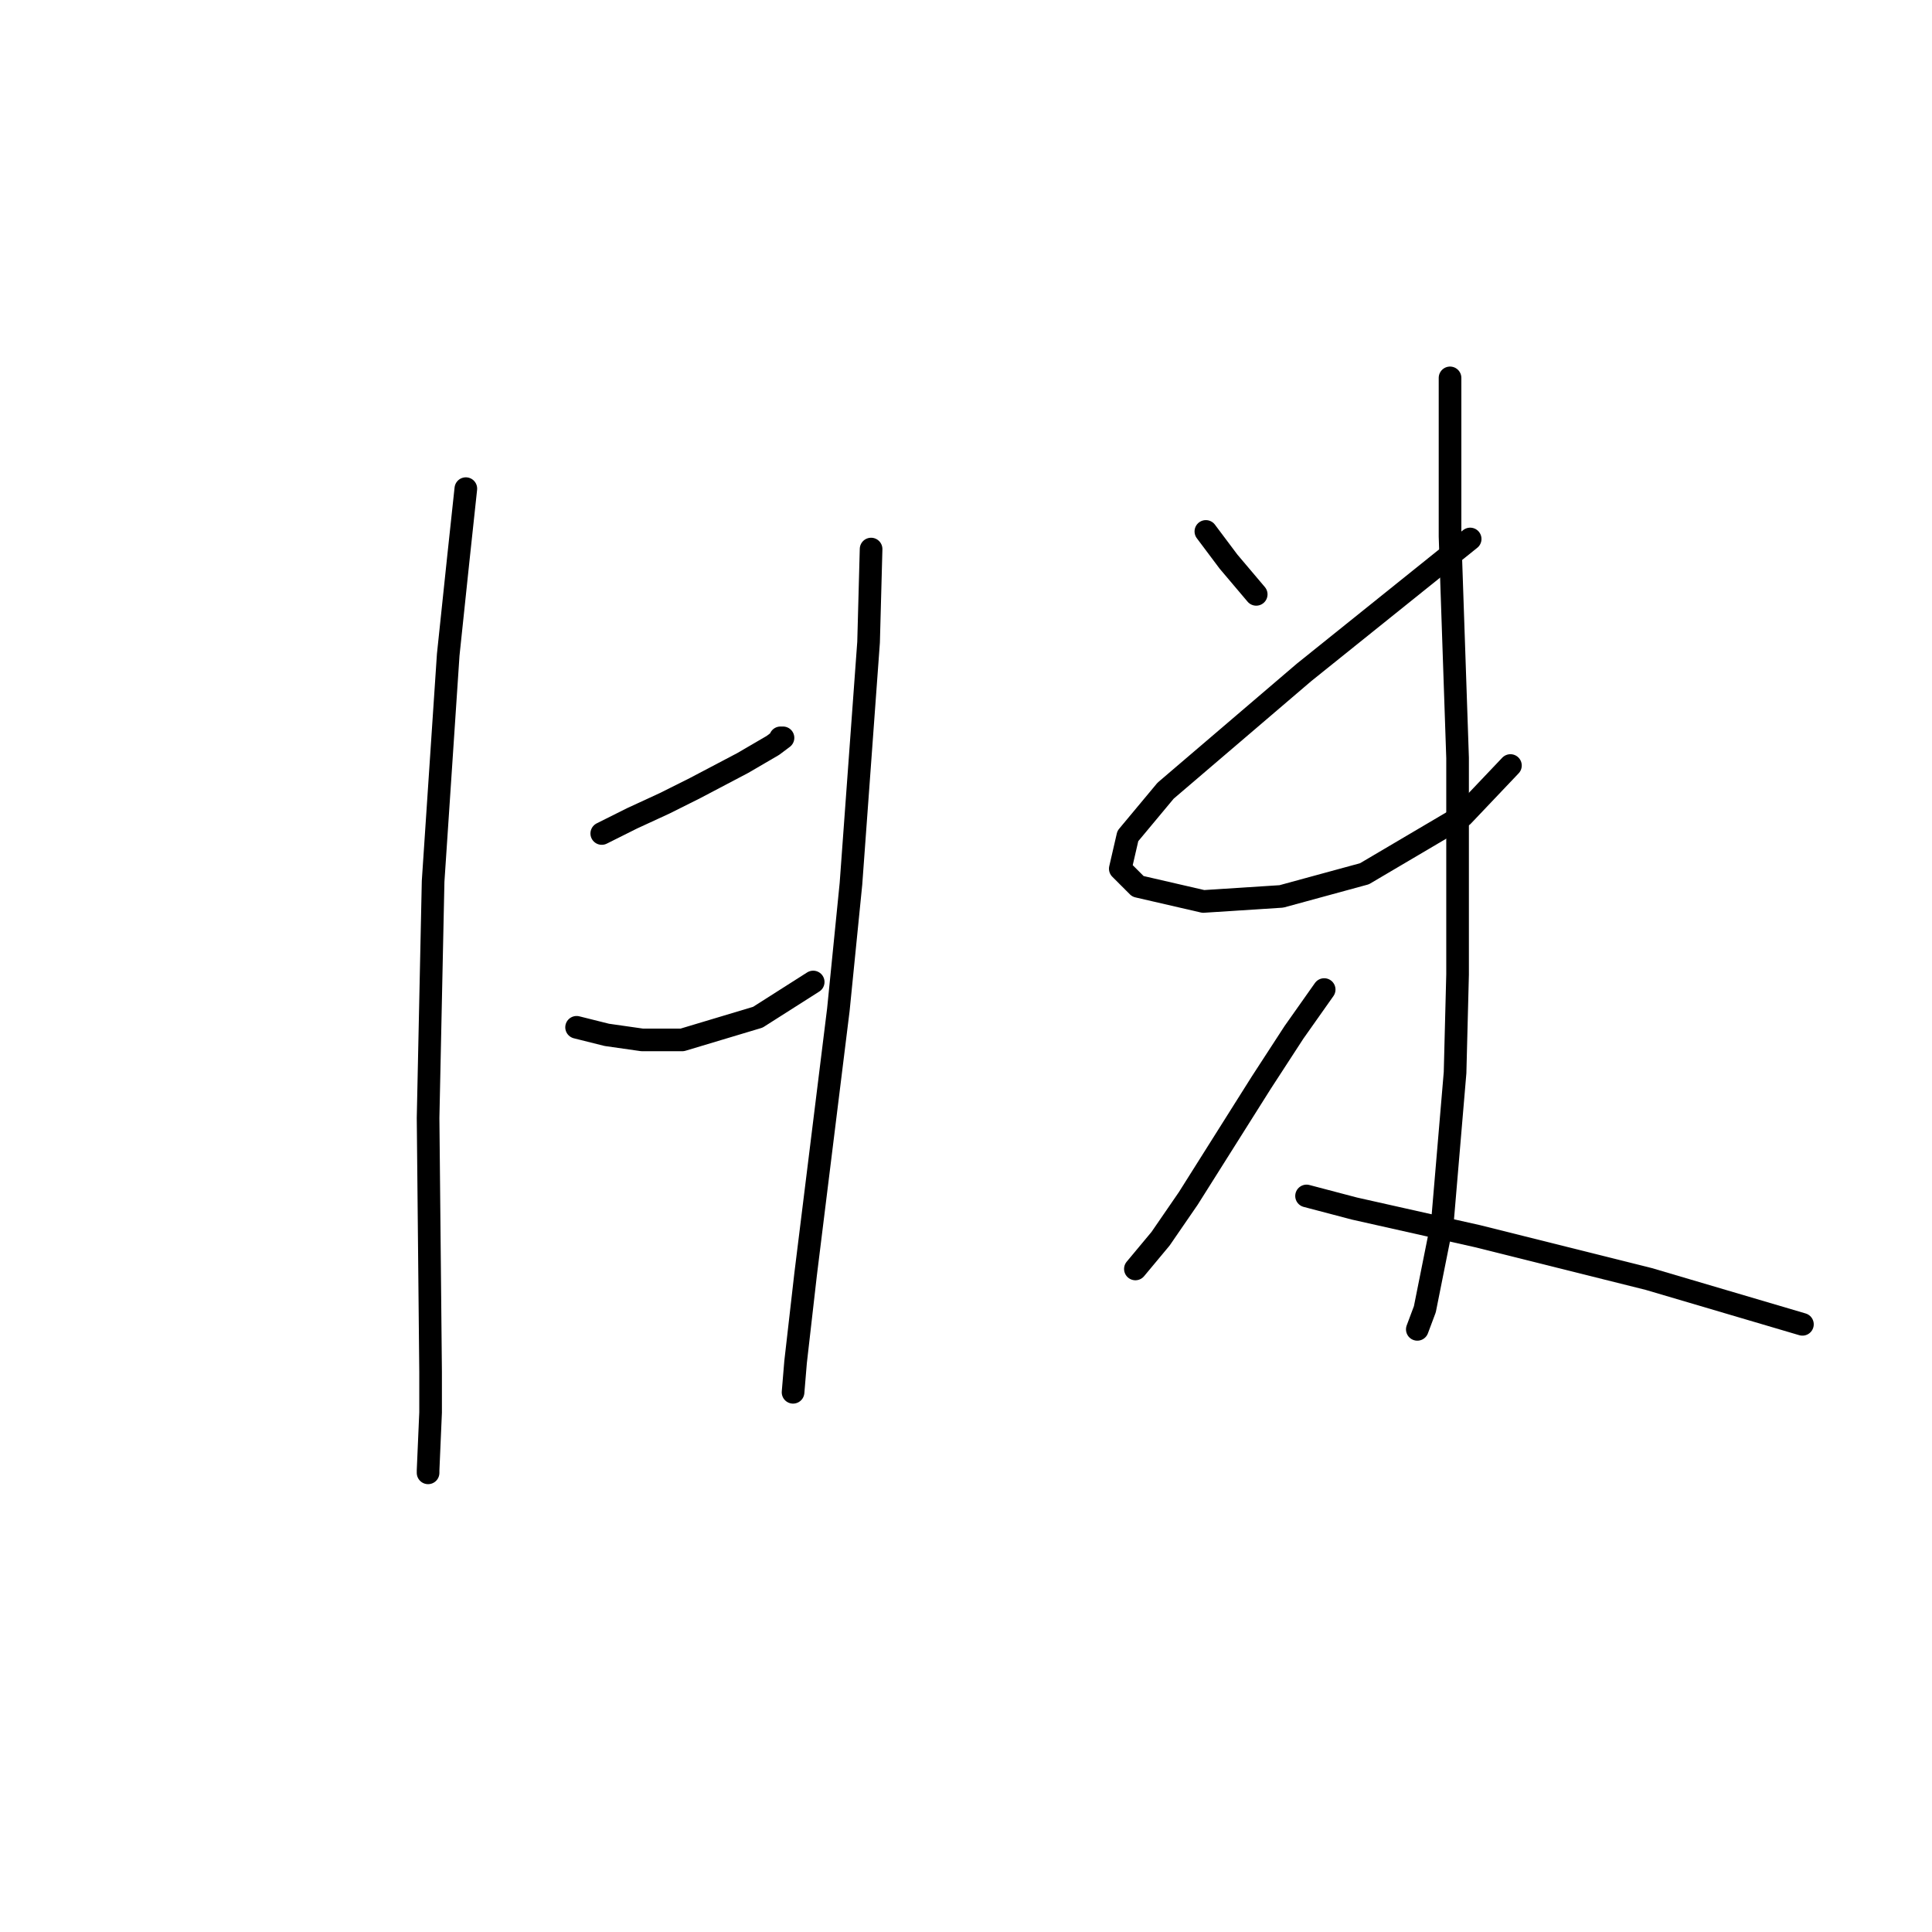 <?xml version="1.0" standalone="no"?>
    <svg width="256" height="256" xmlns="http://www.w3.org/2000/svg" version="1.1">
    <polyline stroke="black" stroke-width="3" stroke-linecap="round" fill="transparent" stroke-linejoin="round" points="61.726 64.748 60.725 74.087 59.391 86.761 57.39 116.779 56.723 148.131 57.056 181.817 57.056 187.154 56.723 194.825 56.723 195.159 56.723 195.159 " />
        <polyline stroke="black" stroke-width="3" stroke-linecap="round" fill="transparent" stroke-linejoin="round" points="79.737 110.442 83.739 108.44 88.075 106.439 92.077 104.438 98.414 101.103 102.417 98.768 103.751 97.767 103.417 97.767 103.417 97.767 " />
        <polyline stroke="black" stroke-width="3" stroke-linecap="round" fill="transparent" stroke-linejoin="round" points="76.401 136.123 80.404 137.124 85.073 137.791 90.41 137.791 100.415 134.789 107.753 130.12 107.753 130.12 " />
        <polyline stroke="black" stroke-width="3" stroke-linecap="round" fill="transparent" stroke-linejoin="round" points="115.424 72.753 115.091 85.093 112.756 117.112 111.088 133.789 106.753 168.81 105.418 180.483 105.085 184.486 105.085 184.486 " />
        <polyline stroke="black" stroke-width="3" stroke-linecap="round" fill="transparent" stroke-linejoin="round" points="159.784 70.418 162.786 74.42 166.455 78.756 166.455 78.756 " />
        <polyline stroke="black" stroke-width="3" stroke-linecap="round" fill="transparent" stroke-linejoin="round" points="194.805 71.418 172.792 89.096 154.448 104.772 149.445 110.775 148.444 115.111 150.779 117.446 159.451 119.447 169.79 118.78 180.797 115.778 193.804 108.107 200.141 101.436 200.141 101.436 " />
        <polyline stroke="black" stroke-width="3" stroke-linecap="round" fill="transparent" stroke-linejoin="round" points="192.137 50.072 192.137 59.411 192.137 71.085 193.137 100.436 193.137 129.119 192.804 142.127 191.136 161.805 188.801 173.479 187.801 176.147 187.801 176.147 " />
        <polyline stroke="black" stroke-width="3" stroke-linecap="round" fill="transparent" stroke-linejoin="round" points="175.46 131.121 171.458 136.791 167.122 143.461 157.449 158.804 153.78 164.14 150.445 168.142 150.445 168.142 " />
        <polyline stroke="black" stroke-width="3" stroke-linecap="round" fill="transparent" stroke-linejoin="round" points="173.125 158.47 179.462 160.138 195.805 163.807 218.486 169.477 238.831 175.48 238.831 175.48 " />
        </svg>